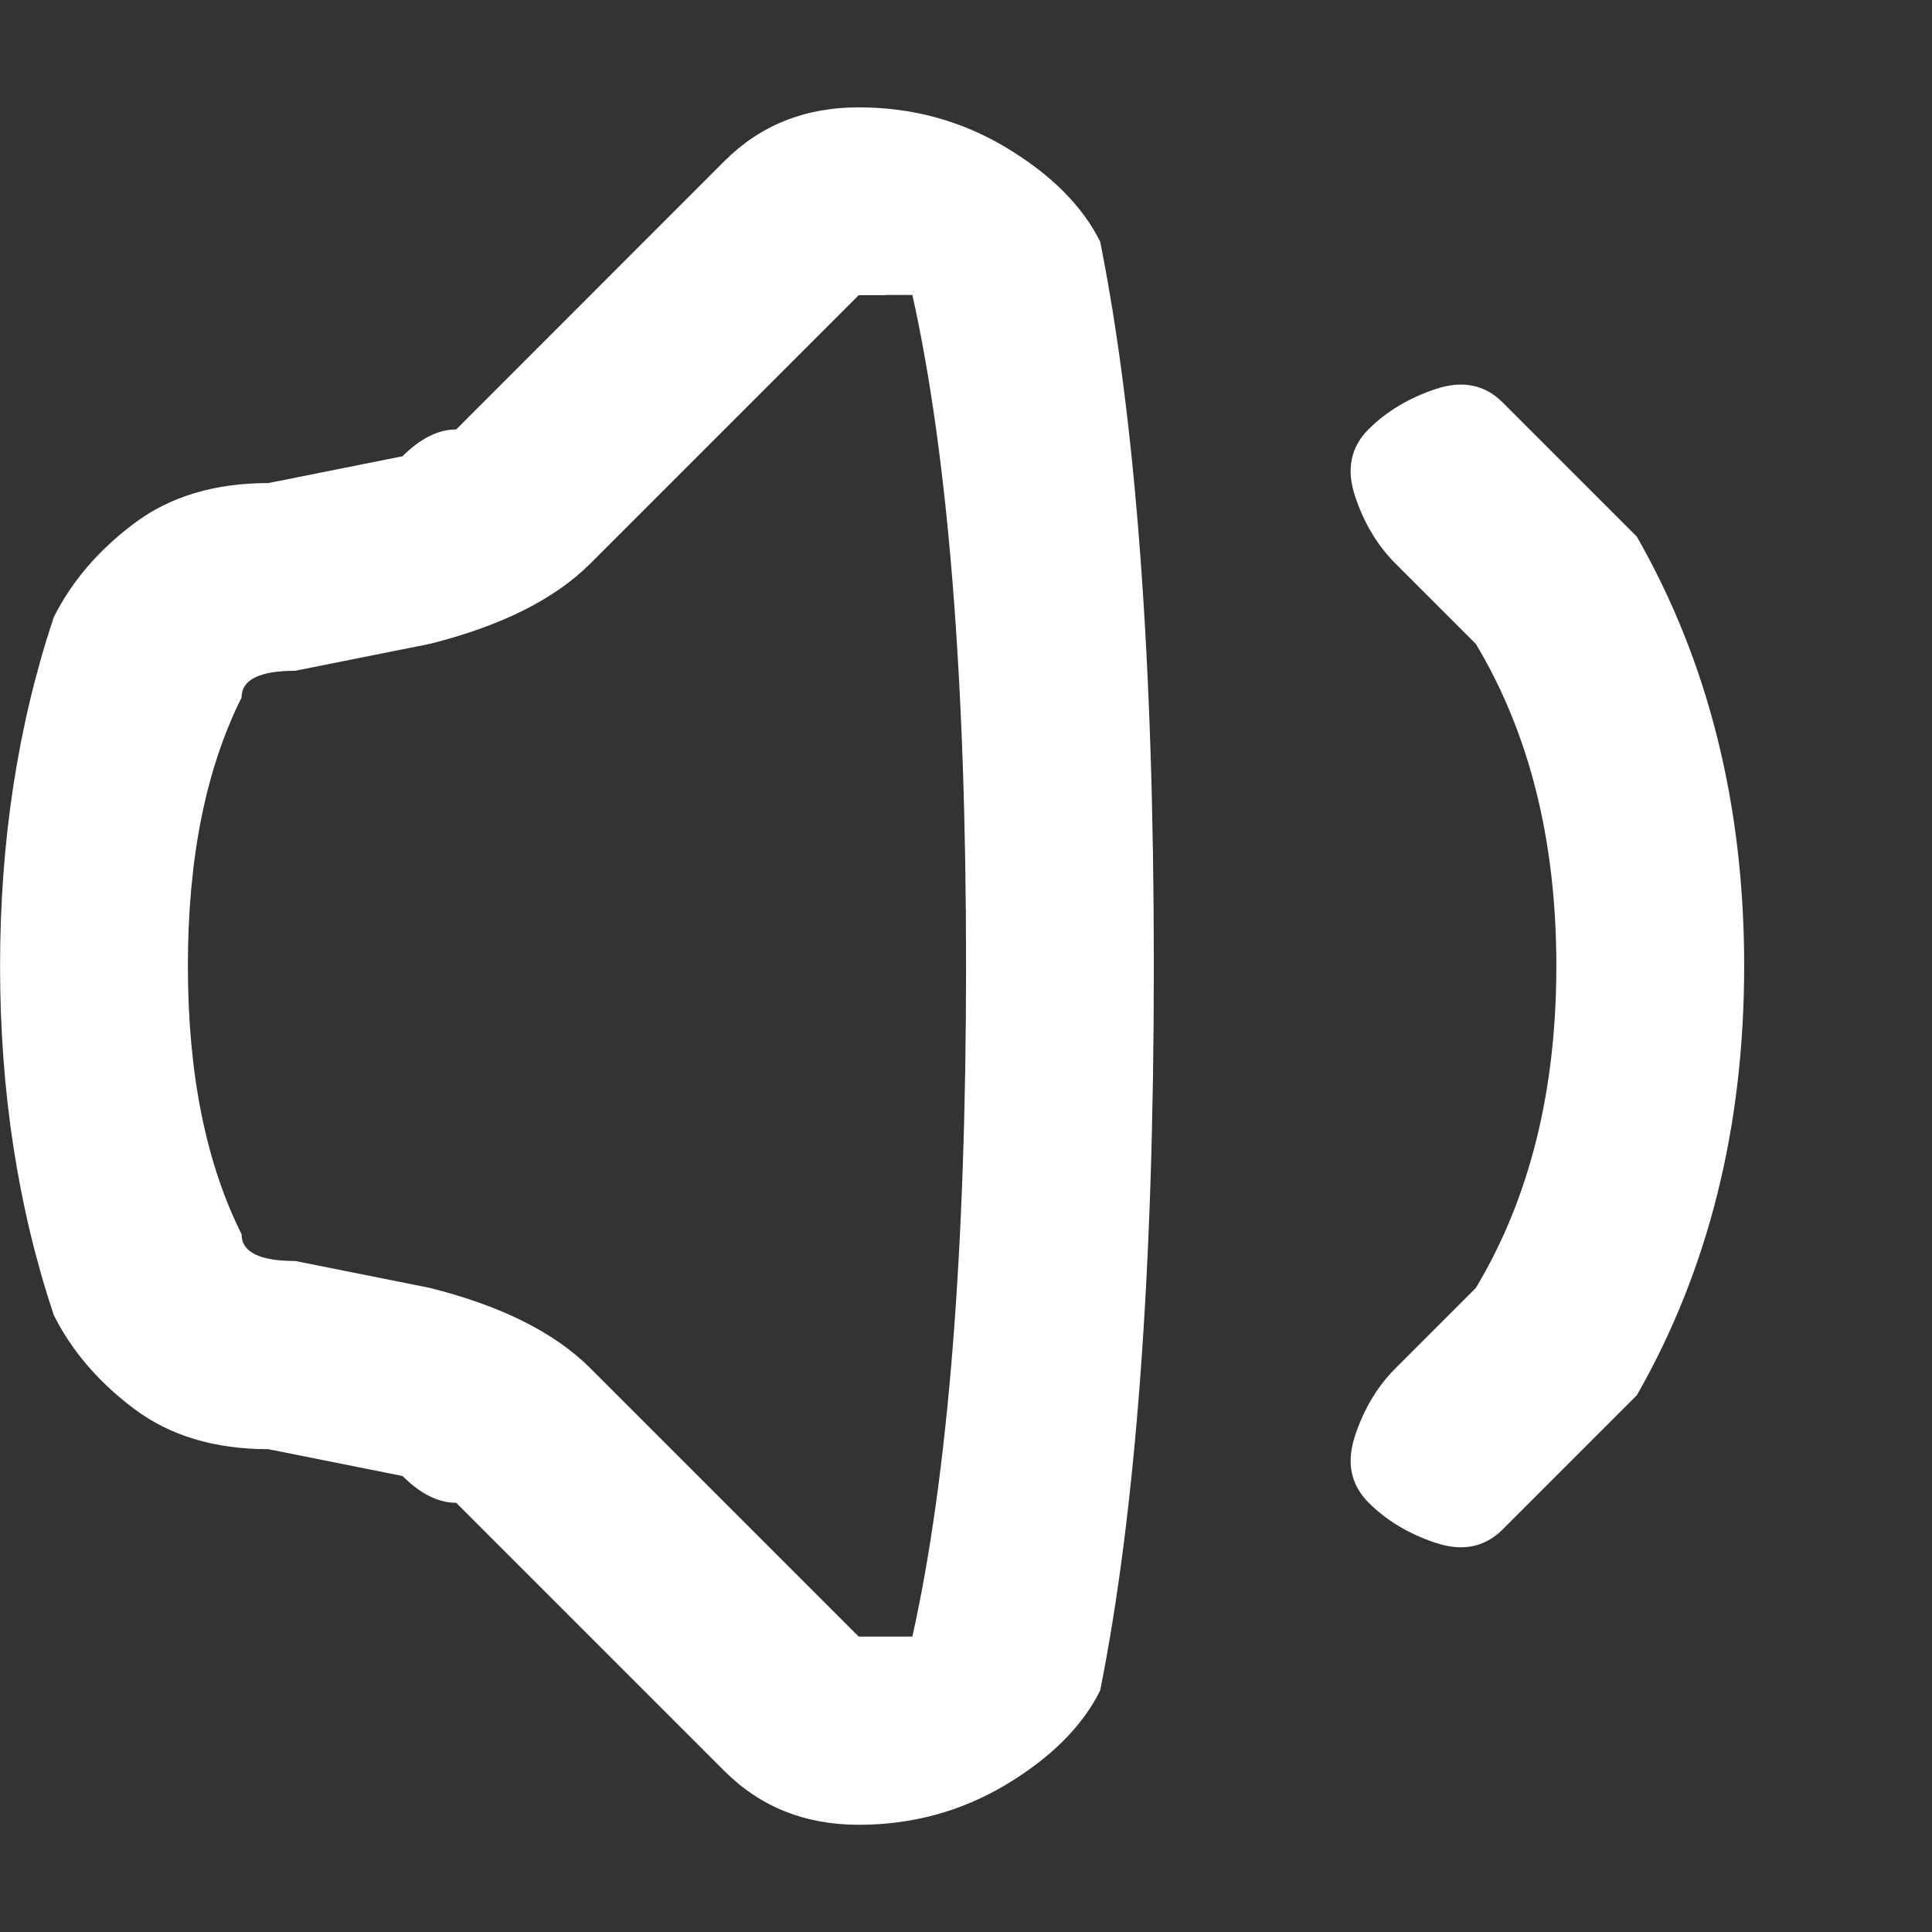 <!-- Generated by IcoMoon.io -->
<svg version="1.1" xmlns="http://www.w3.org/2000/svg" width="32" height="32" viewBox="0 0 32 32">
<rect x="0" y="0" width="32" height="32" fill="#333333" stroke="none"/>
<title>player_volumeMid_20__0</title>
<path fill="white" d="M22.667 7.111q0.444-0.444 1.111-0.667t1.111 0.222l2.222 2.222q1.778 3.111 1.778 7.111t-1.778 7.111l-2.222 2.222q-0.444 0.444-1.111 0.222t-1.111-0.667-0.222-1.111 0.667-1.111l1.333-1.333q1.333-2.222 1.333-5.333t-1.333-5.333l-1.333-1.333q-0.444-0.444-0.667-1.111t0.222-1.111zM12 2.667q0.889-0.889 2.222-0.889t2.444 0.667 1.556 1.556q0.889 4.444 0.889 12t-0.889 12q-0.444 0.889-1.556 1.556t-2.444 0.667-2.222-0.889l-4.444-4.444q-0.444 0-0.889-0.444l-2.222-0.444q-1.333 0-2.222-0.667t-1.333-1.556q-0.889-2.667-0.889-5.778t0.889-5.778q0.444-0.889 1.333-1.556t2.222-0.667l2.222-0.444q0.444-0.444 0.889-0.444zM14.667 4.889h-0.444l-4.444 4.444q-0.889 0.889-2.667 1.333l-2.222 0.444q-0.889 0-0.889 0.444-0.889 1.778-0.889 4.444t0.889 4.444q0 0.444 0.889 0.444l2.222 0.444q1.778 0.444 2.667 1.333l4.444 4.444h0.889q0.889-4 0.889-11.111t-0.889-11.111h-0.444z"></path>
</svg>
